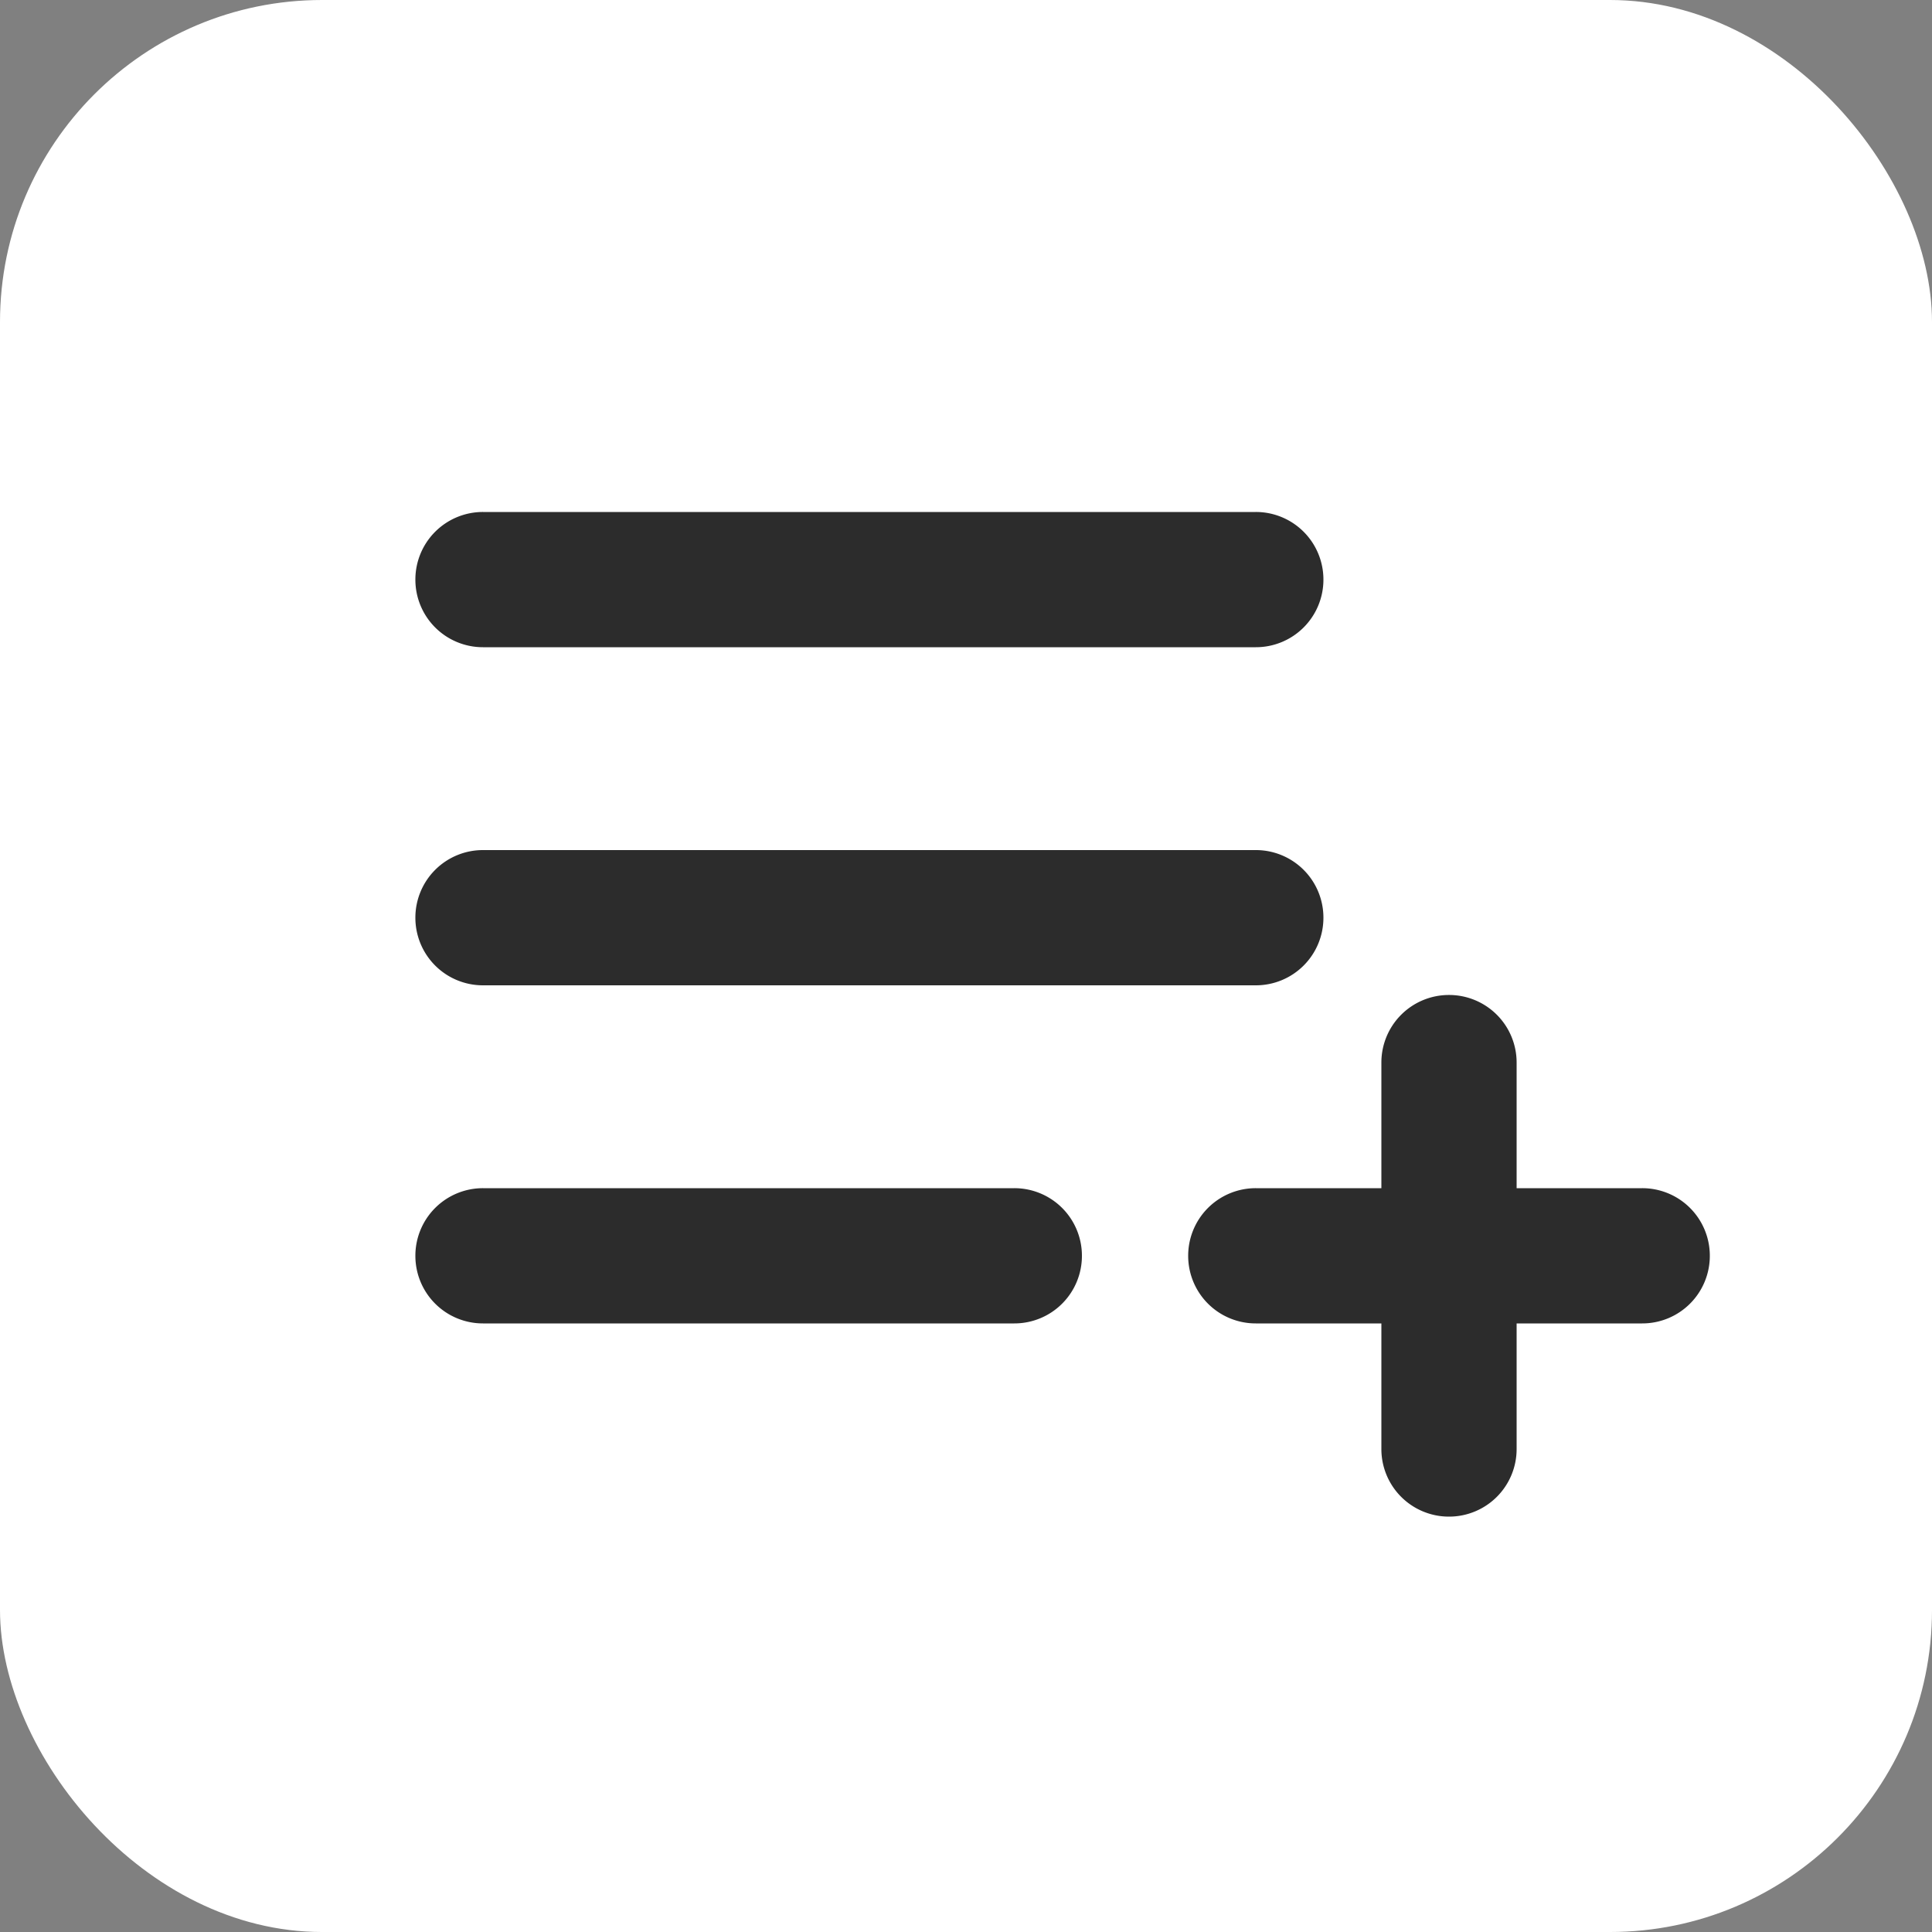 <svg xmlns="http://www.w3.org/2000/svg" width="24" height="24" viewBox="0 0 24 24">
  <rect x="0" y="0" width="24" height="24" fill="#808080" stroke="none"/>
  <g id="Group_7738" data-name="Group 7738" transform="translate(-216 -206)">
    <g id="Group_7731" data-name="Group 7731" transform="translate(216 206)">
      <rect id="Rectangle_4019" data-name="Rectangle 4019" width="24" height="24" rx="4" transform="translate(0 0)" fill="#fff"/>
      <g id="Group_7737" data-name="Group 7737" transform="translate(5.16 6.36)">
        <path id="Path_87090" data-name="Path 87090" d="M-20.86,557.98h9.6a.839.839,0,0,0,.84-.84.839.839,0,0,0-.84-.84h-9.6a.839.839,0,0,0-.84.84A.839.839,0,0,0-20.86,557.98Z" transform="translate(21.7 -556.3)" fill="#2c2c2c"/>
        <path id="Path_87091" data-name="Path 87091" d="M-20.86,561.48h9.6a.839.839,0,0,0,.84-.84.839.839,0,0,0-.84-.84h-9.6a.839.839,0,0,0-.84.84A.839.839,0,0,0-20.86,561.48Z" transform="translate(21.7 -555.6)" fill="#2c2c2c"/>
        <path id="Path_87092" data-name="Path 87092" d="M-14.26,563.3h-6.6a.839.839,0,0,0-.84.84.839.839,0,0,0,.84.84h6.6a.839.839,0,0,0,.84-.84A.839.839,0,0,0-14.26,563.3Z" transform="translate(21.7 -554.9)" fill="#2c2c2c"/>
        <path id="Path_87093" data-name="Path 87093" d="M-8.06,563.7H-9.62v-1.56a.839.839,0,0,0-.84-.84.839.839,0,0,0-.84.84v1.56h-1.56a.839.839,0,0,0-.84.84.839.839,0,0,0,.84.84h1.56v1.56a.839.839,0,0,0,.84.84.839.839,0,0,0,.84-.84v-1.56h1.56a.839.839,0,0,0,.84-.84A.839.839,0,0,0-8.06,563.7Z" transform="translate(23.3 -555.3)" fill="#2c2c2c"/>
      </g>
    </g>
  </g>
</svg>
